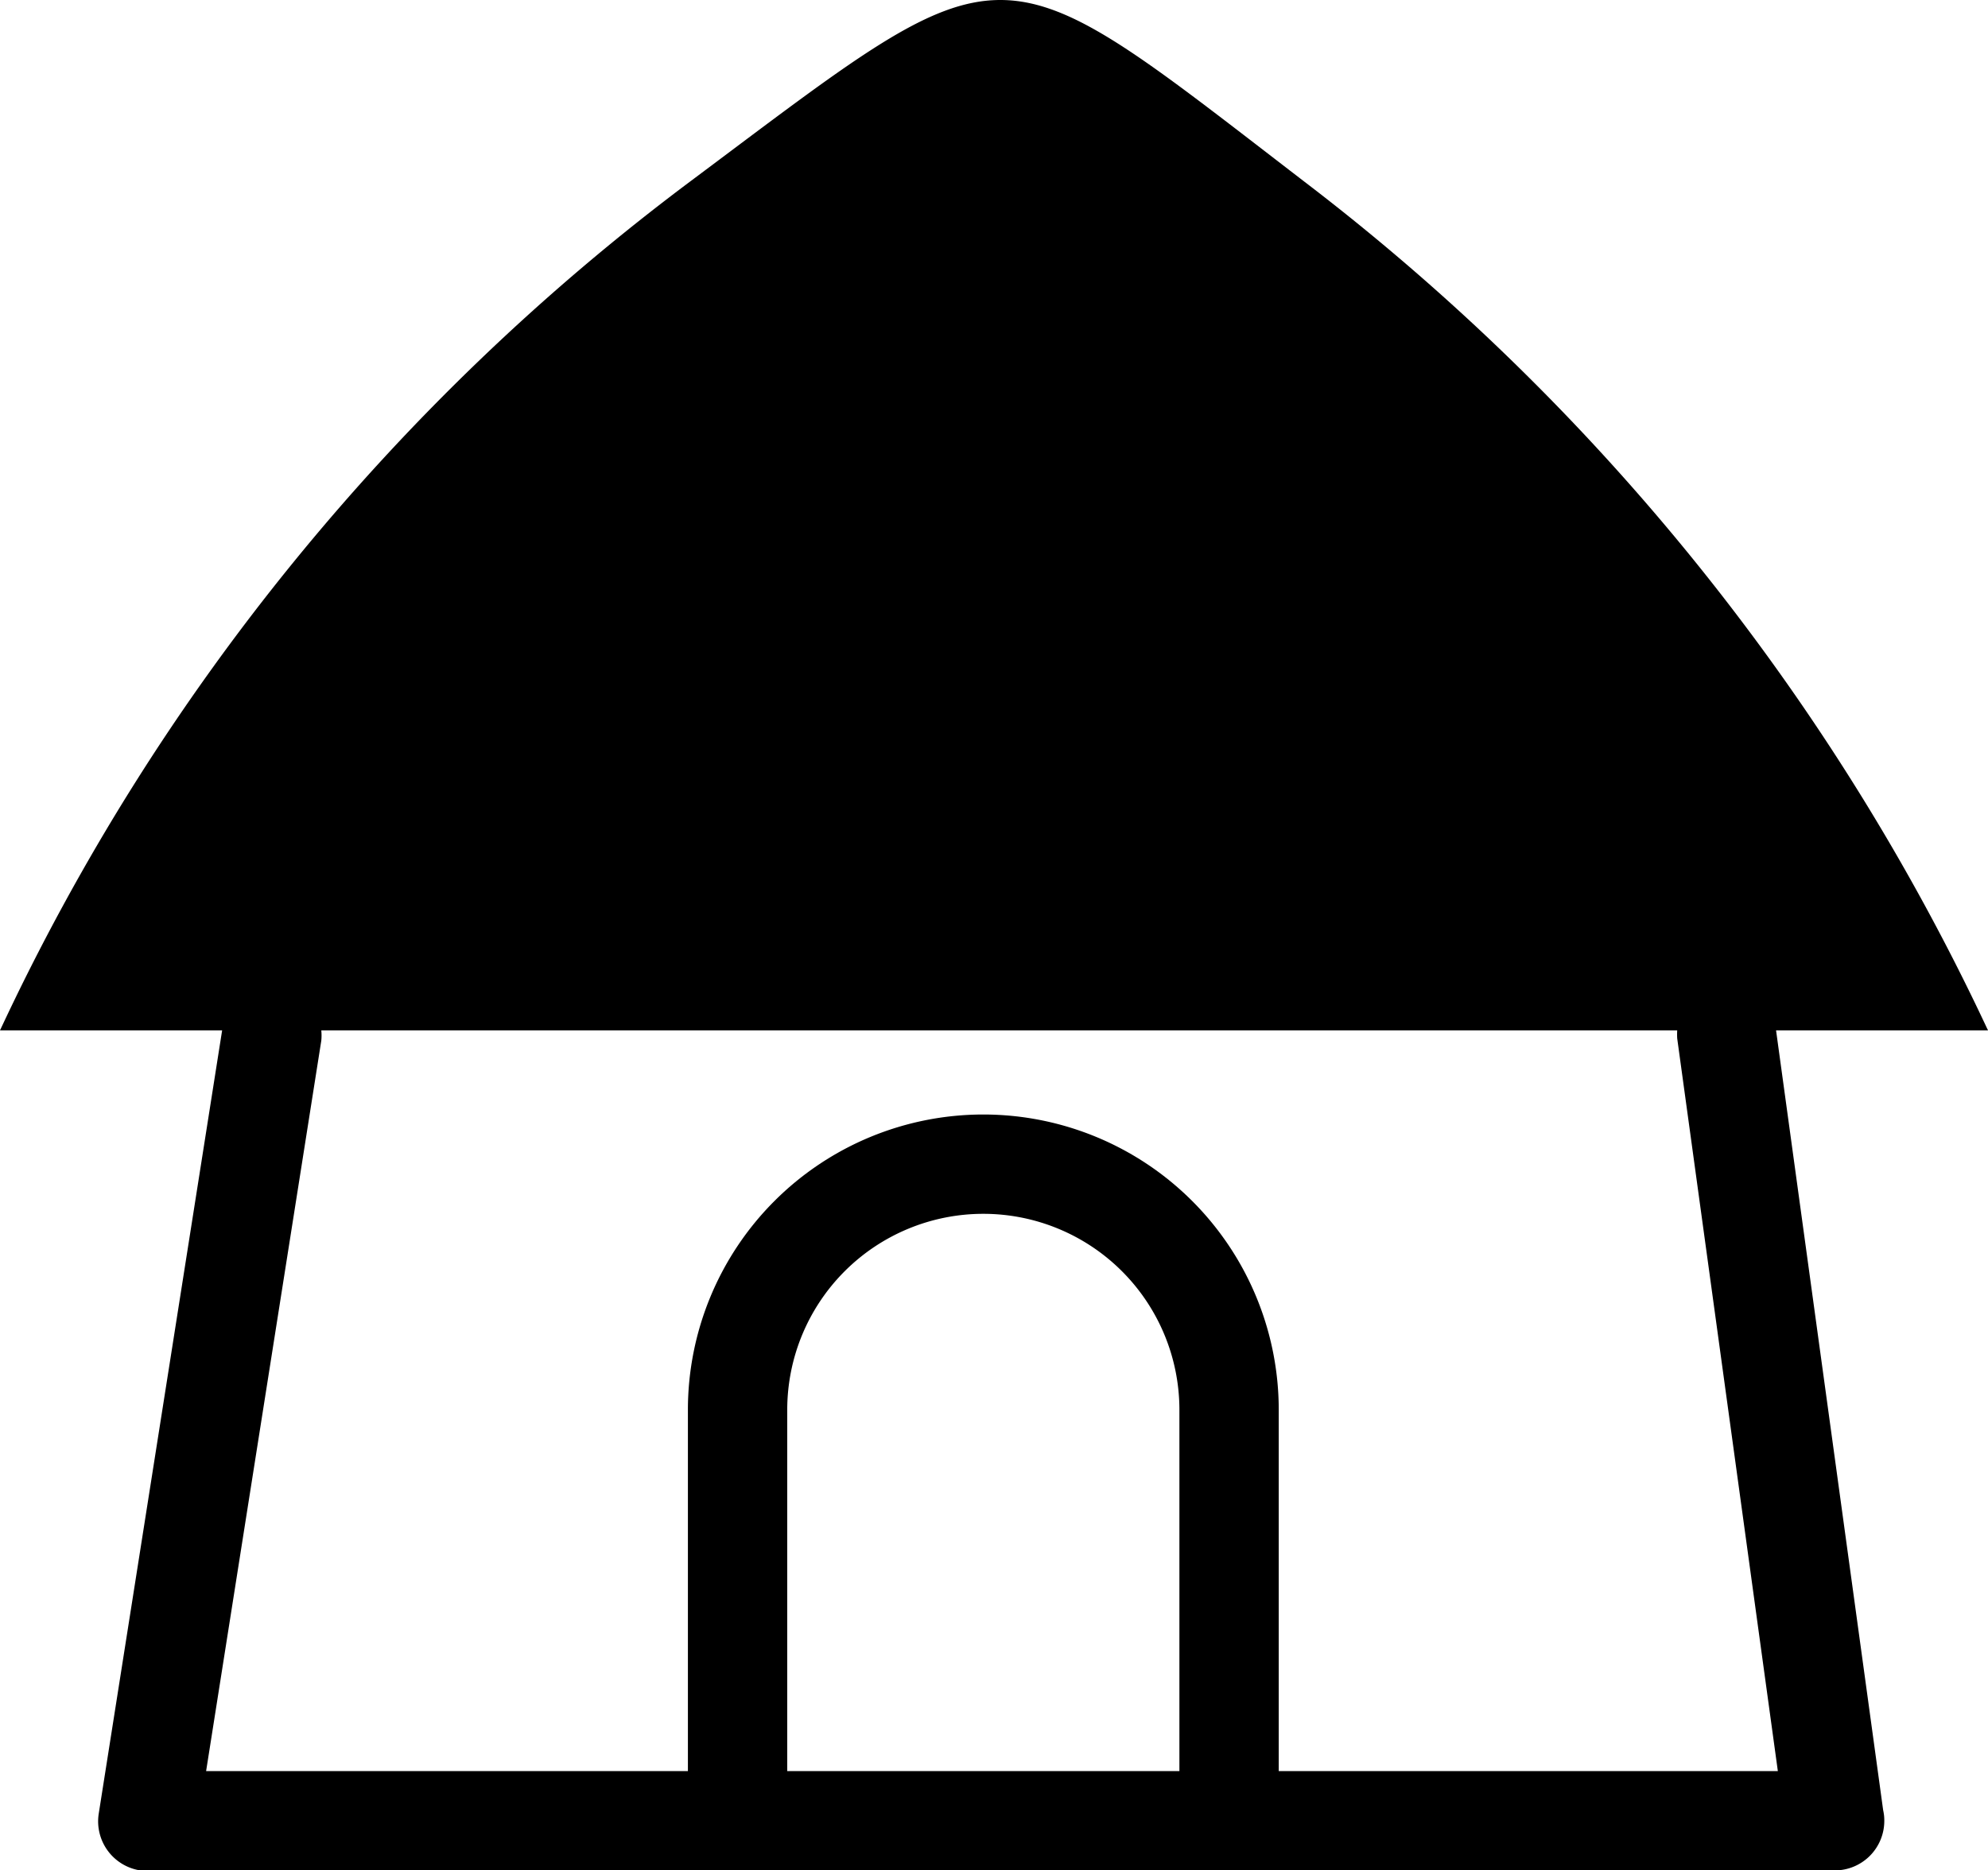 <svg id="Layer_1" data-name="Layer 1" xmlns="http://www.w3.org/2000/svg" viewBox="0 0 122.88 115.63"><title>hut</title><path d="M19.86,63.7a3.33,3.33,0,0,1,0,.63l-7.12,45.16H42.52V87.16a18.26,18.26,0,0,1,36.52,0v22.33h30.85L103.67,64.2a4.07,4.07,0,0,1,0-.5Zm28.8,45.79H72.9V87.16a12.12,12.12,0,0,0-24.24,0v22.33ZM109.78,63.7l6.62,48.21a2.81,2.81,0,0,1,.07.65,3.06,3.06,0,0,1-3.07,3.07H9.13a2.49,2.49,0,0,1-.47,0,3.07,3.07,0,0,1-2.56-3.49L13.73,63.7H0A138.81,138.81,0,0,1,42.74,11.16c19.92-14.89,18.4-14.9,37.91.09A141.25,141.25,0,0,1,122.88,63.7Z"/></svg>